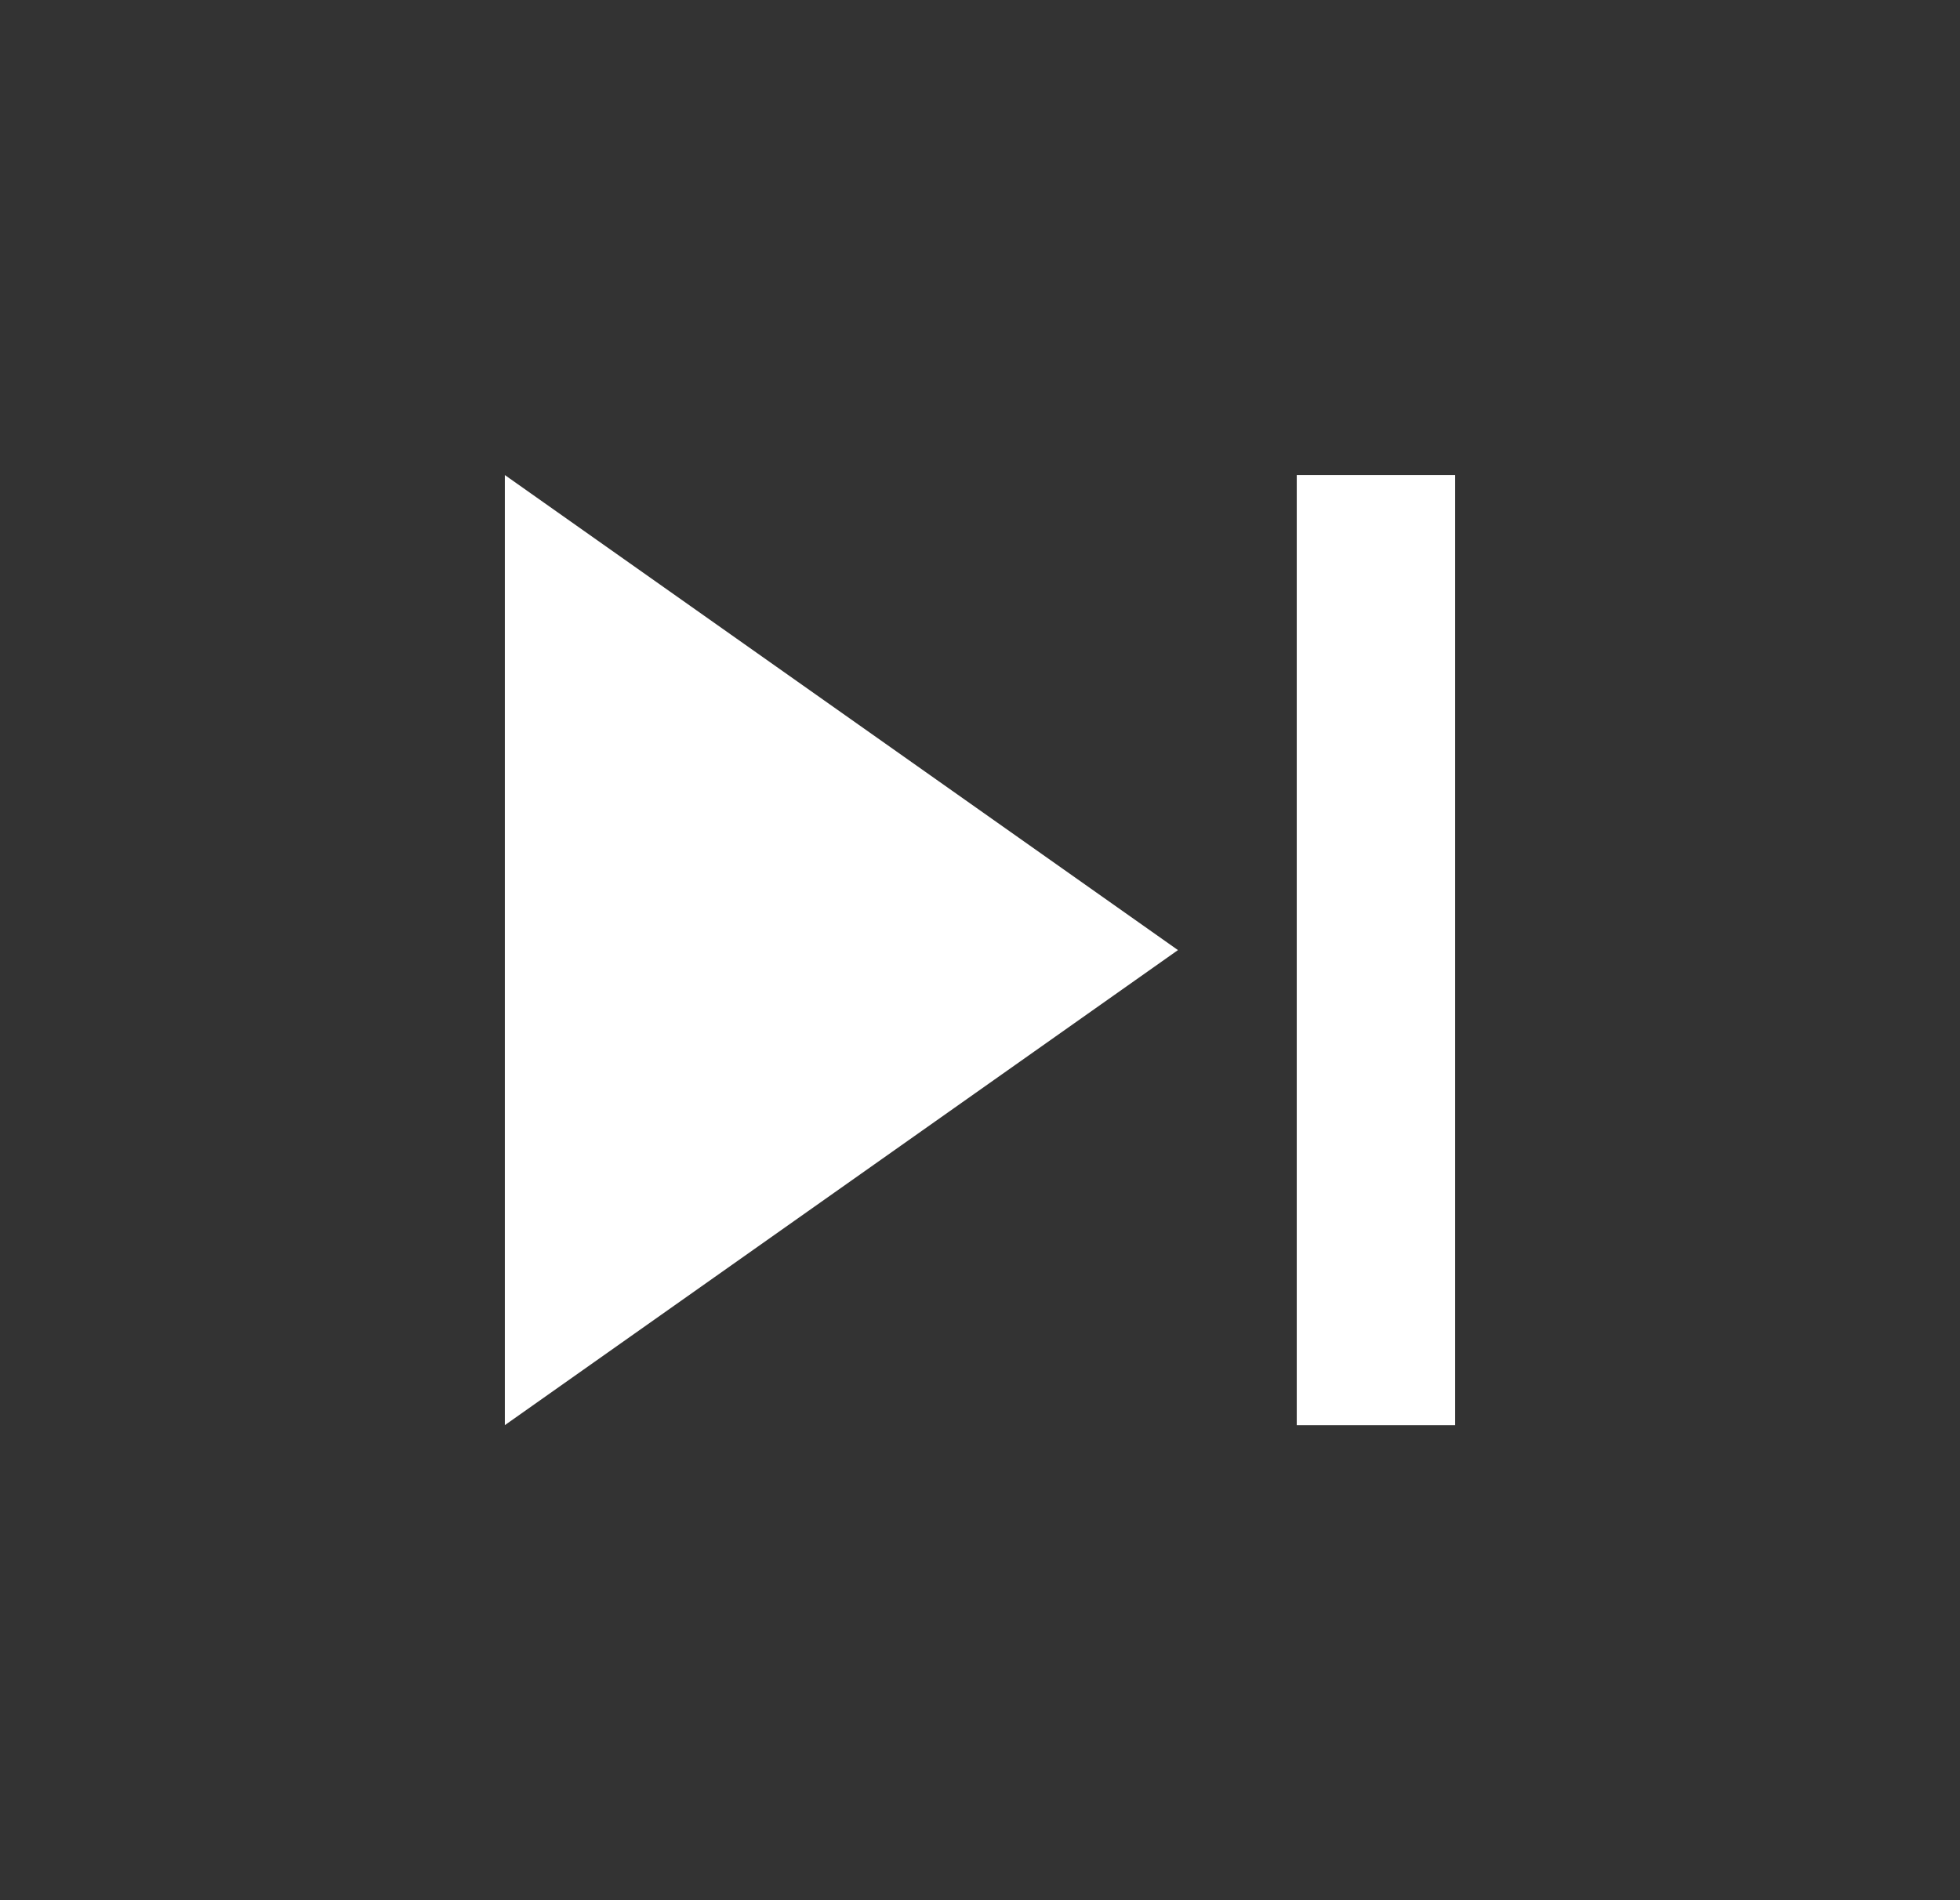 <svg width="33" height="32" viewBox="0 0 33 32" fill="none" xmlns="http://www.w3.org/2000/svg">
<rect x="0" y="0" width="33" height="32" fill="#333333" stroke="none"/>
<path d="M8.5 24L19.833 16L8.5 8V24ZM21.833 8V24H24.5V8H21.833Z" fill="white"/>
</svg>
